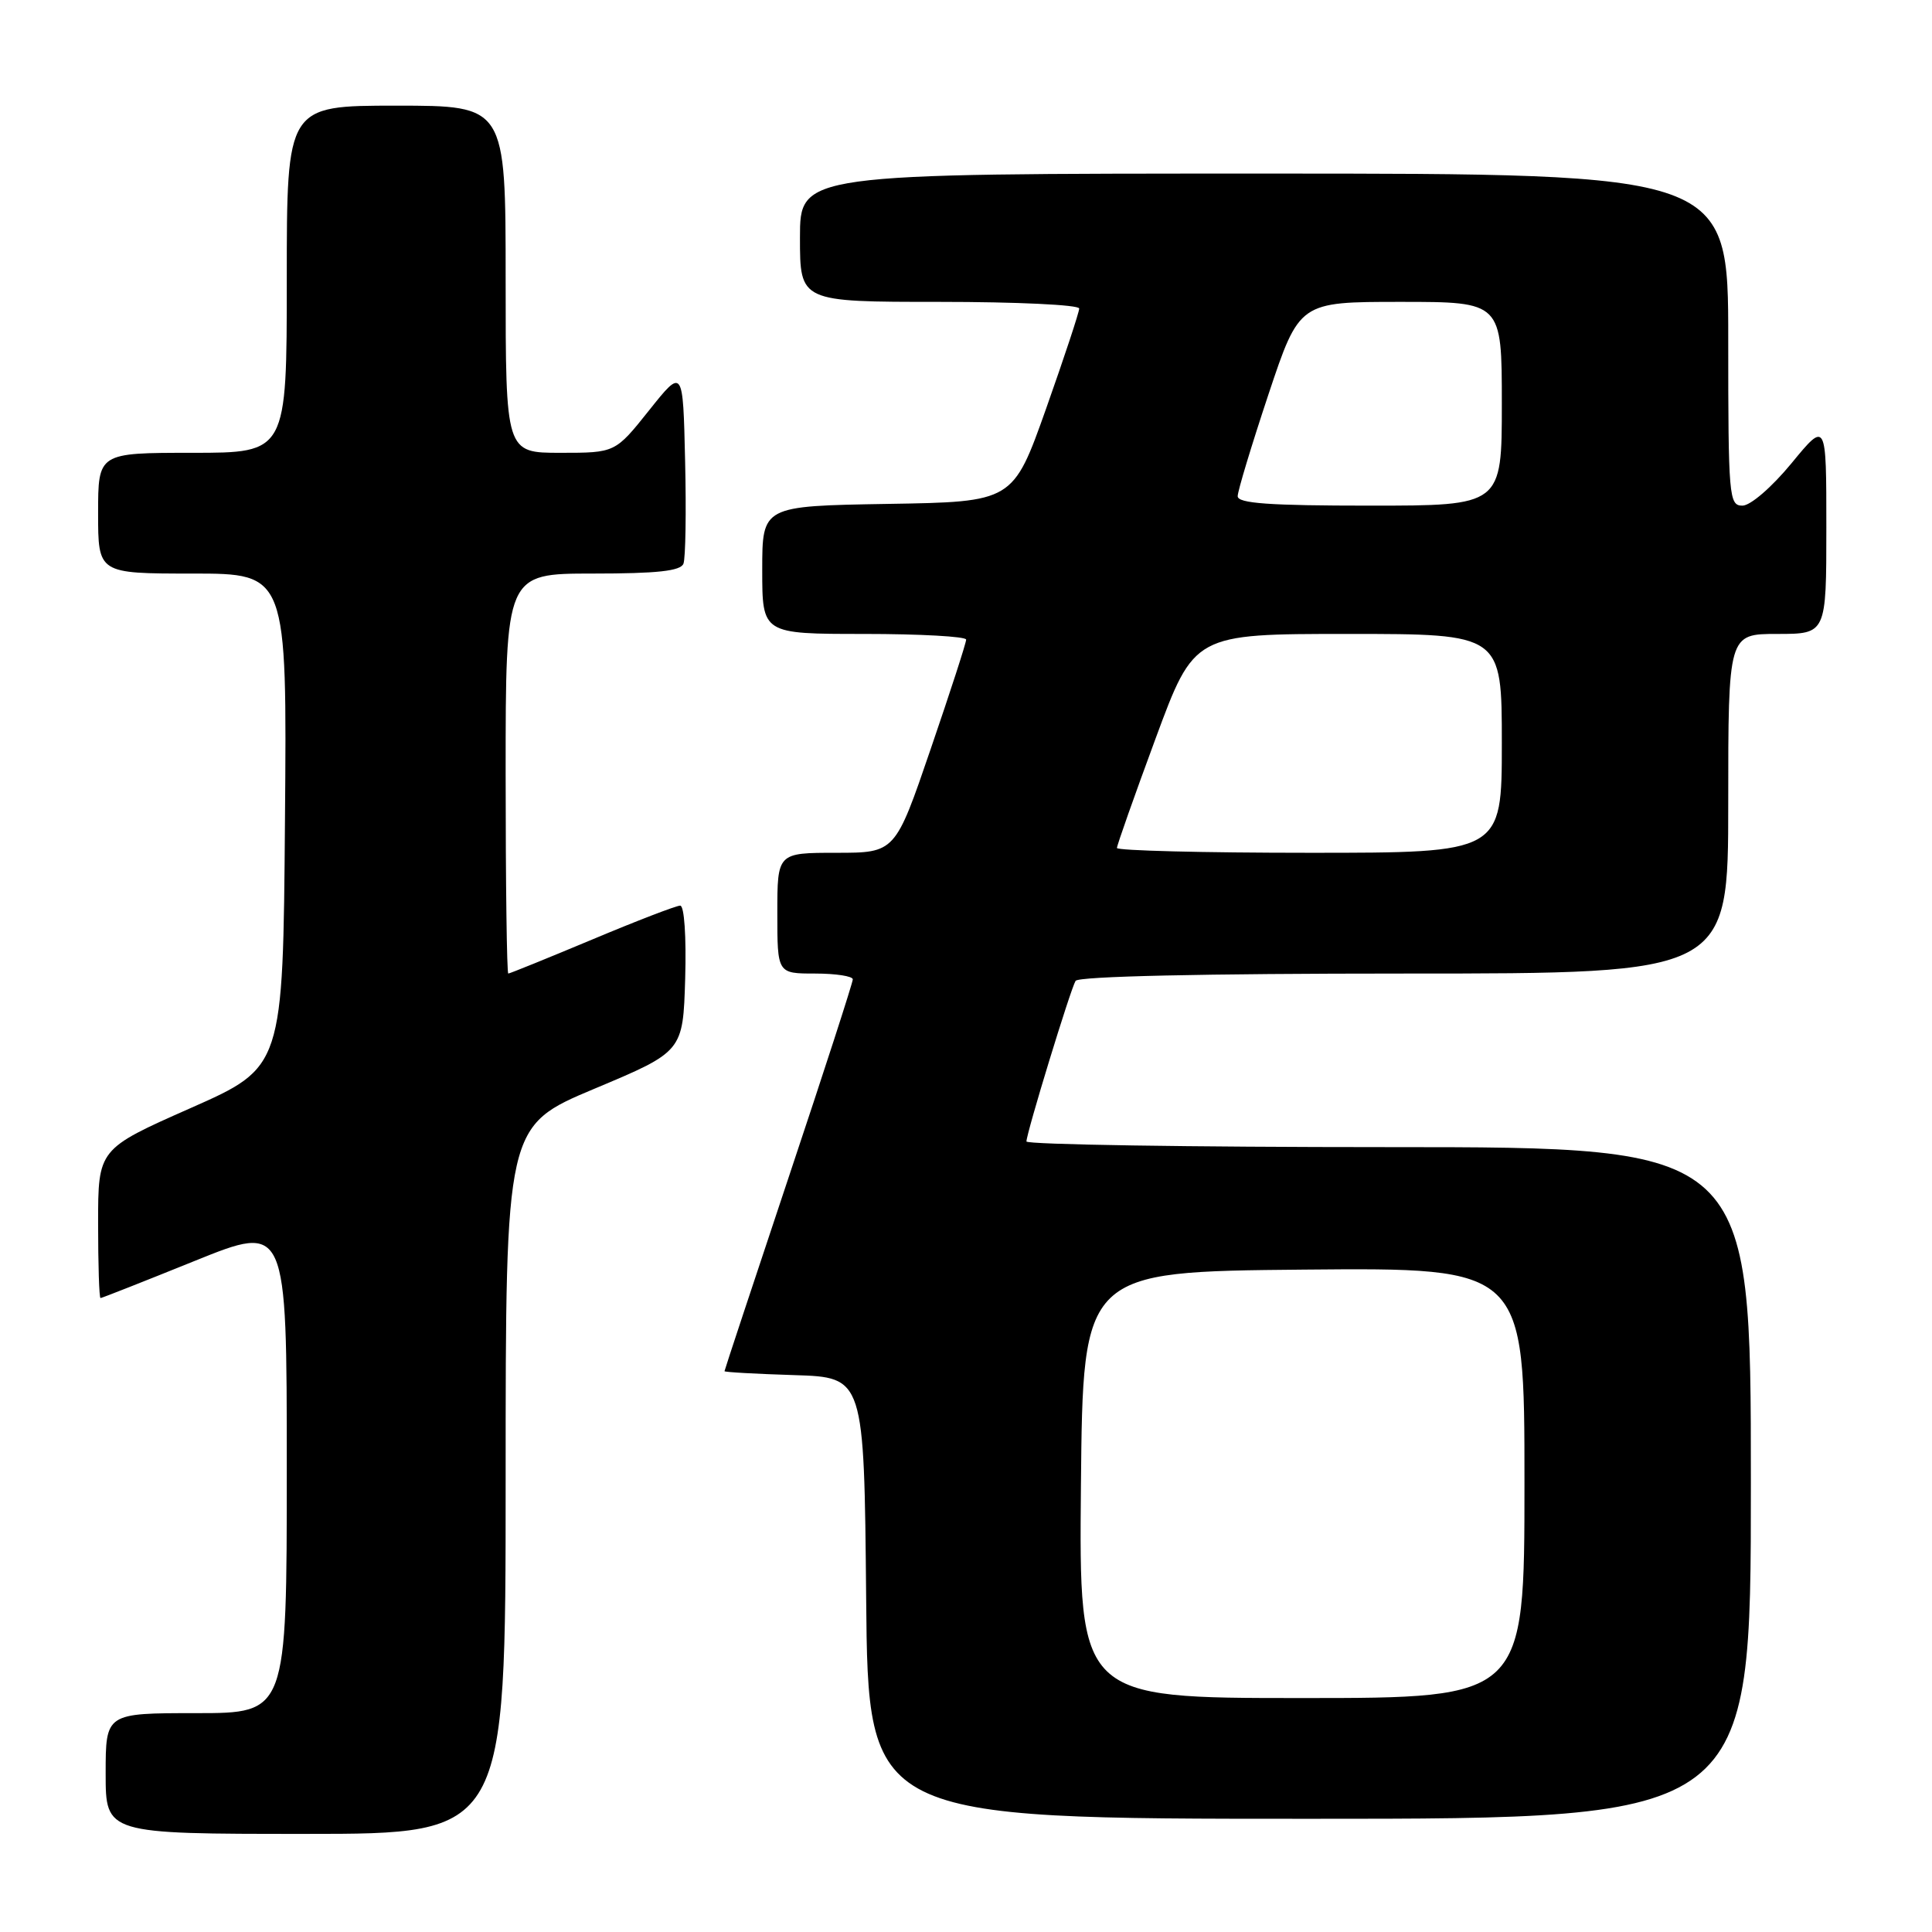 <?xml version="1.0" encoding="UTF-8" standalone="no"?>
<!DOCTYPE svg PUBLIC "-//W3C//DTD SVG 1.1//EN" "http://www.w3.org/Graphics/SVG/1.1/DTD/svg11.dtd" >
<svg xmlns="http://www.w3.org/2000/svg" xmlns:xlink="http://www.w3.org/1999/xlink" version="1.1" viewBox="0 0 256 256">
 <g >
 <path fill="currentColor"
d=" M 67.00 196.11 C 67.00 149.21 67.00 149.21 78.75 144.27 C 90.50 139.34 90.50 139.34 90.79 129.67 C 90.95 124.08 90.67 120.00 90.13 120.00 C 89.61 120.00 84.35 122.02 78.45 124.50 C 72.54 126.97 67.55 129.00 67.35 129.00 C 67.16 129.00 67.00 117.08 67.00 102.50 C 67.00 76.00 67.00 76.00 78.53 76.00 C 87.10 76.00 90.19 75.66 90.56 74.69 C 90.84 73.98 90.94 67.84 90.78 61.06 C 90.50 48.74 90.50 48.74 86.01 54.37 C 81.52 60.00 81.52 60.00 74.26 60.00 C 67.00 60.00 67.00 60.00 67.00 37.00 C 67.00 14.00 67.00 14.00 52.50 14.00 C 38.00 14.00 38.00 14.00 38.00 37.00 C 38.00 60.00 38.00 60.00 25.50 60.00 C 13.00 60.00 13.00 60.00 13.00 68.00 C 13.00 76.00 13.00 76.00 25.51 76.00 C 38.03 76.00 38.03 76.00 37.76 108.71 C 37.50 141.41 37.50 141.41 25.25 146.83 C 13.00 152.25 13.00 152.25 13.00 162.12 C 13.00 167.56 13.14 172.00 13.32 172.00 C 13.49 172.00 19.12 169.78 25.82 167.07 C 38.00 162.15 38.00 162.15 38.00 194.57 C 38.00 227.00 38.00 227.00 26.00 227.00 C 14.00 227.00 14.00 227.00 14.00 235.00 C 14.00 243.00 14.00 243.00 40.50 243.00 C 67.00 243.00 67.00 243.00 67.00 196.11 Z  M 232.00 196.50 C 232.00 152.00 232.00 152.00 184.00 152.00 C 157.60 152.00 136.01 151.66 136.01 151.25 C 136.03 150.08 141.85 131.06 142.52 129.97 C 142.89 129.37 159.45 129.00 186.06 129.00 C 229.00 129.00 229.00 129.00 229.00 106.50 C 229.00 84.00 229.00 84.00 235.50 84.00 C 242.00 84.00 242.00 84.00 242.00 69.89 C 242.00 55.77 242.00 55.77 237.38 61.39 C 234.76 64.57 231.94 67.00 230.88 67.00 C 229.10 67.00 229.00 65.85 229.00 45.00 C 229.00 23.00 229.00 23.00 167.50 23.00 C 106.00 23.00 106.00 23.00 106.00 31.50 C 106.00 40.00 106.00 40.00 124.50 40.00 C 134.68 40.00 143.00 40.39 143.00 40.88 C 143.00 41.36 141.03 47.32 138.62 54.13 C 134.23 66.50 134.23 66.50 117.62 66.77 C 101.00 67.05 101.00 67.05 101.00 75.52 C 101.00 84.00 101.00 84.00 114.50 84.00 C 121.92 84.00 128.01 84.34 128.02 84.75 C 128.03 85.16 125.91 91.69 123.32 99.25 C 118.62 113.00 118.62 113.00 110.81 113.00 C 103.00 113.00 103.00 113.00 103.00 121.00 C 103.00 129.00 103.00 129.00 108.00 129.00 C 110.75 129.00 113.00 129.35 113.00 129.77 C 113.00 130.20 109.18 142.00 104.50 156.00 C 99.83 170.00 96.00 181.56 96.00 181.69 C 96.00 181.82 100.16 182.05 105.25 182.21 C 114.50 182.50 114.50 182.50 114.77 211.75 C 115.03 241.00 115.03 241.00 173.52 241.00 C 232.00 241.00 232.00 241.00 232.00 196.50 Z  M 143.23 196.75 C 143.50 168.50 143.50 168.50 172.75 168.23 C 202.00 167.97 202.00 167.97 202.00 196.48 C 202.00 225.00 202.00 225.00 172.48 225.00 C 142.97 225.00 142.97 225.00 143.23 196.75 Z  M 148.00 112.36 C 148.00 112.01 150.30 105.49 153.12 97.86 C 158.24 84.00 158.24 84.00 178.62 84.00 C 199.00 84.00 199.00 84.00 199.00 98.50 C 199.00 113.00 199.00 113.00 173.50 113.00 C 159.47 113.00 148.00 112.71 148.00 112.36 Z  M 164.00 65.75 C 164.00 65.06 165.84 58.99 168.08 52.25 C 172.17 40.00 172.17 40.00 185.58 40.00 C 199.00 40.00 199.00 40.00 199.00 53.50 C 199.00 67.00 199.00 67.00 181.50 67.00 C 168.18 67.00 164.00 66.70 164.00 65.75 Z "/>
</g>
</svg>